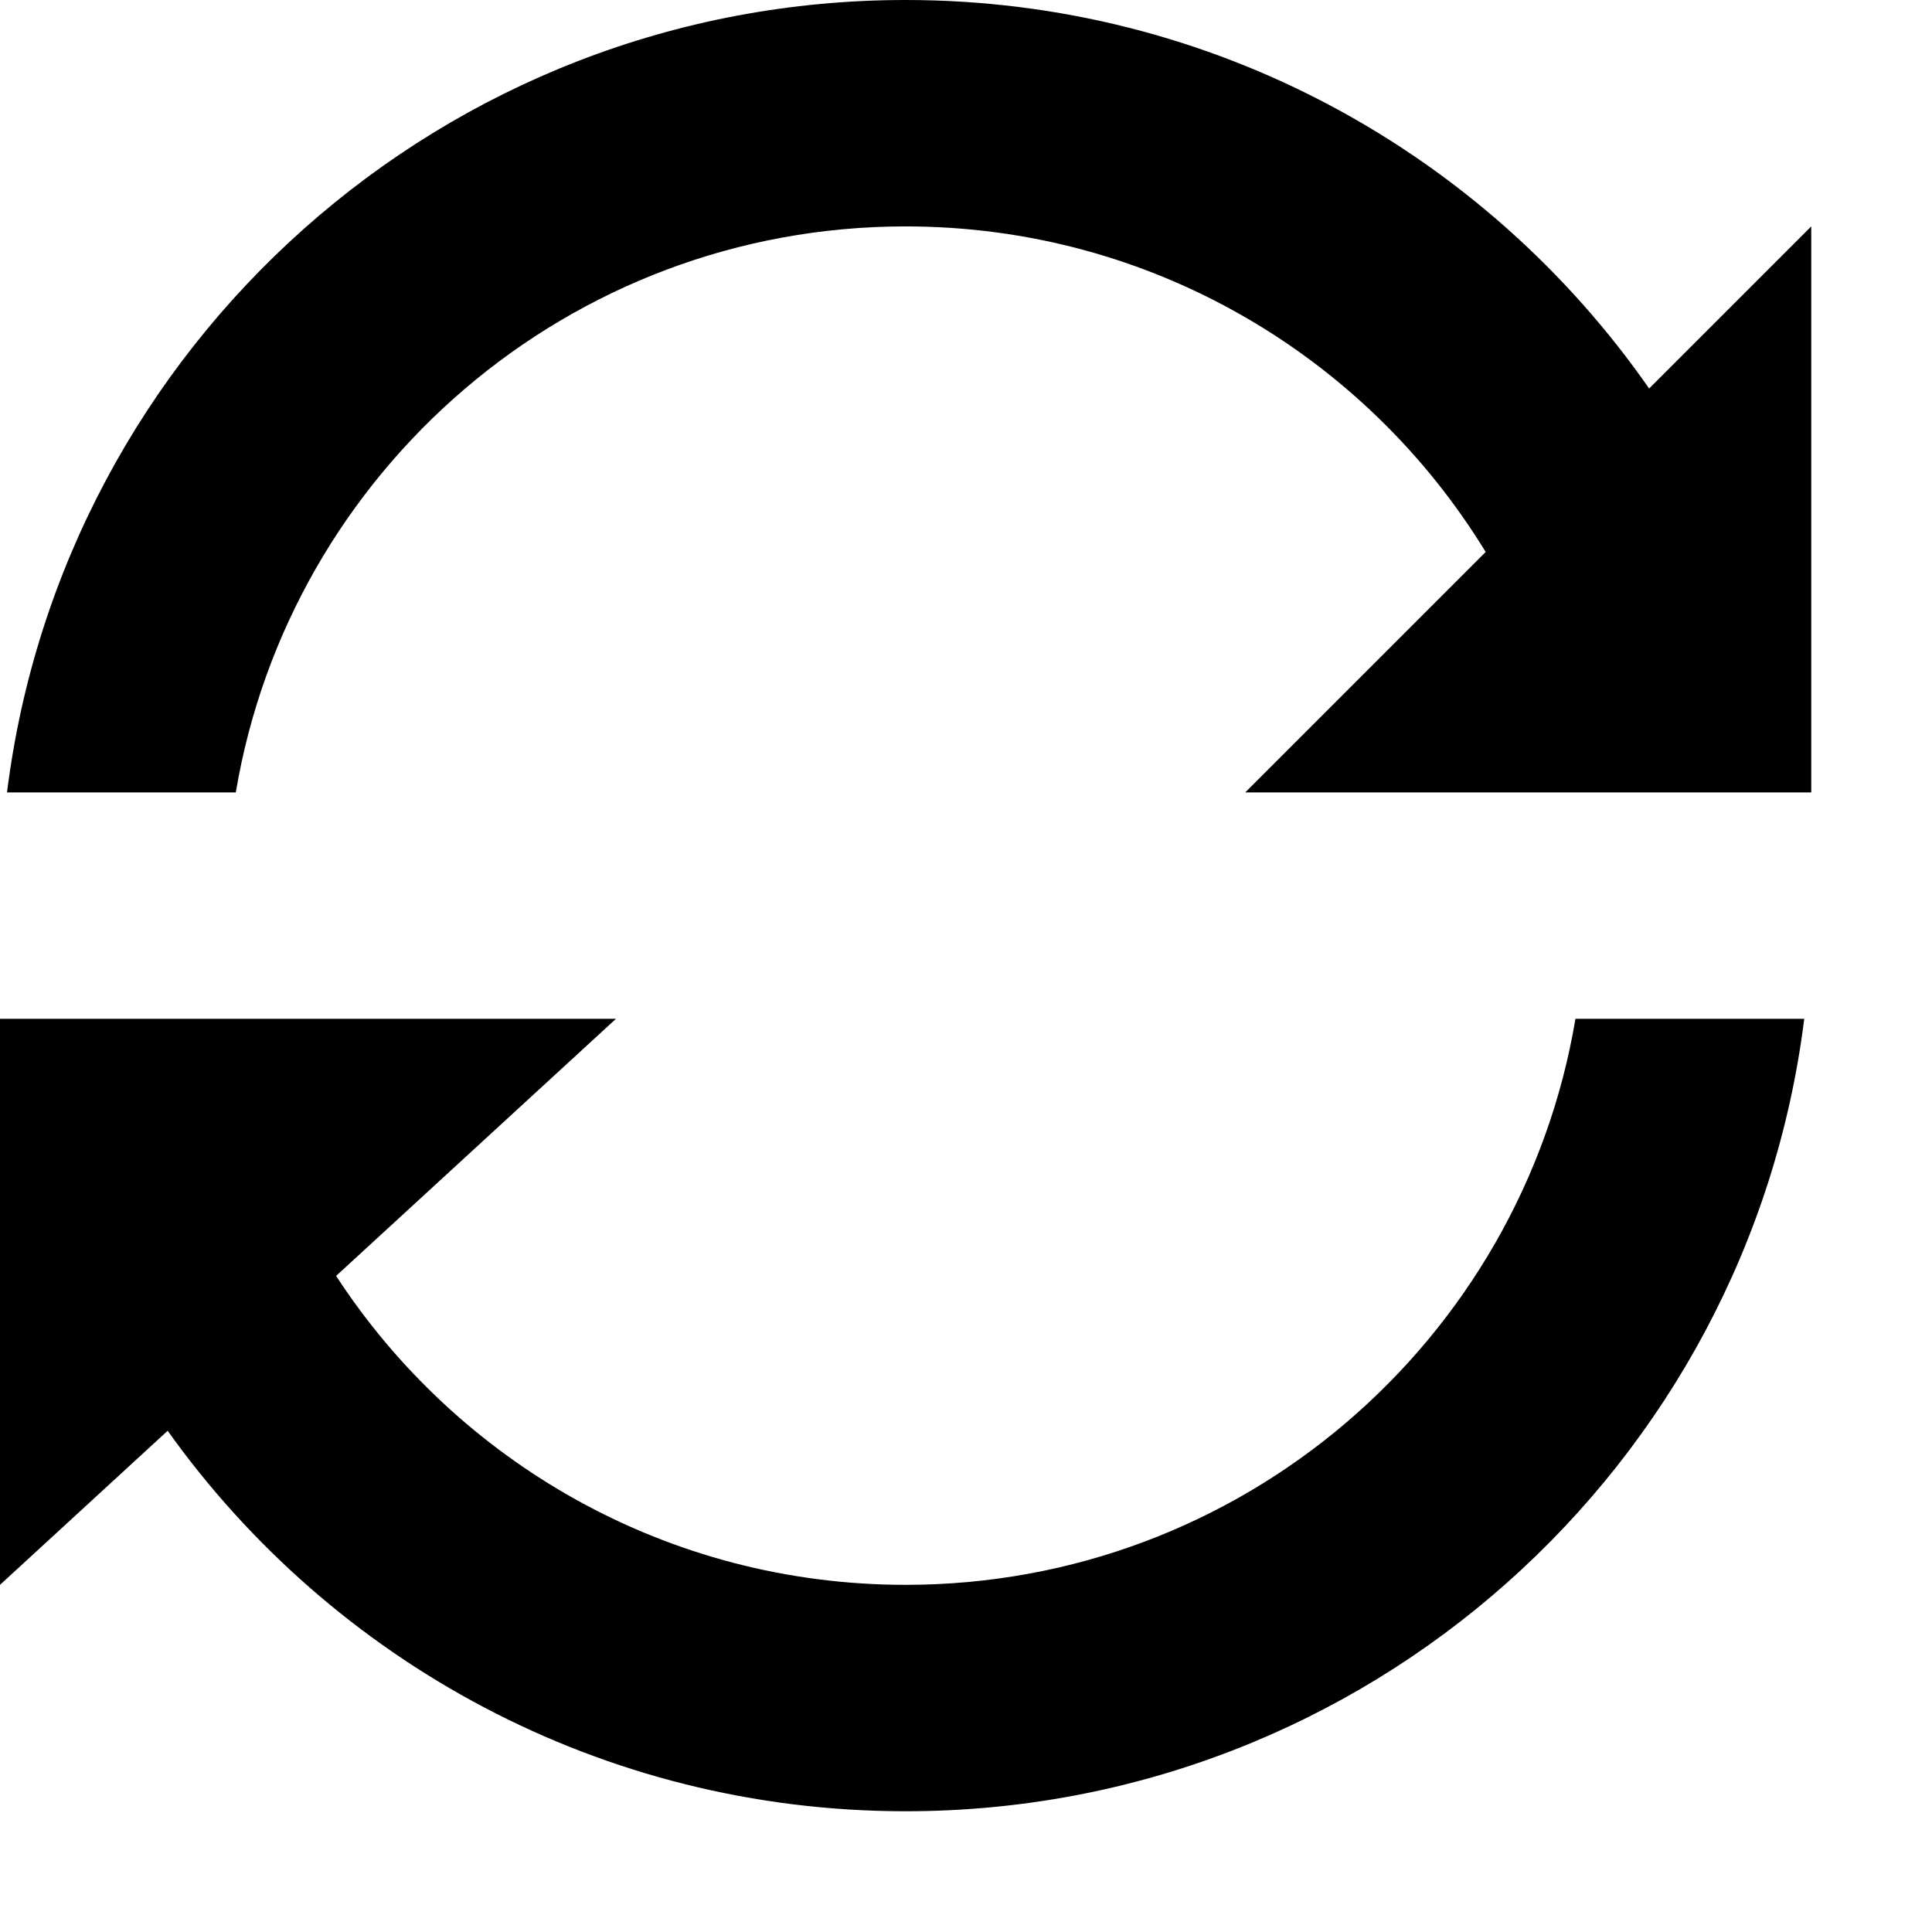 <?xml version="1.0" standalone="no"?>
<!DOCTYPE svg PUBLIC "-//W3C//DTD SVG 20010904//EN" "http://www.w3.org/TR/2001/REC-SVG-20010904/DTD/svg10.dtd">
<!-- Created using Karbon, part of Calligra: http://www.calligra.org/karbon -->
<svg xmlns="http://www.w3.org/2000/svg" xmlns:xlink="http://www.w3.org/1999/xlink" width="12.8pt" height="12.8pt">
<defs/>
<g id="Icons with numbers">
  <g id="Group" transform="translate(-0.625, -0.625)" fill="none">
   <path id="Oval 191 copy 2" transform="translate(0.625, 0.625)" fill="#000000" fill-rule="evenodd" d="M8 14C10.973 14 13.441 11.838 13.917 9L15.938 9C15.446 12.946 12.08 16 8 16C5.311 16 2.932 14.673 1.481 12.639L0 14L0 9L0.062 9L2.083 9L5.441 9L2.969 11.271C4.04 12.914 5.893 14 8 14ZM13.917 7L13 7L11 7L13.124 4.876C12.07 3.151 10.169 2 8 2C5.027 2 2.559 4.162 2.083 7L0.062 7C0.554 3.054 3.92 0 8 0C10.72 0 13.123 1.357 14.568 3.432L16 2L16 7L15.938 7ZM13.917 7"/>
  </g>
 </g>
</svg>
